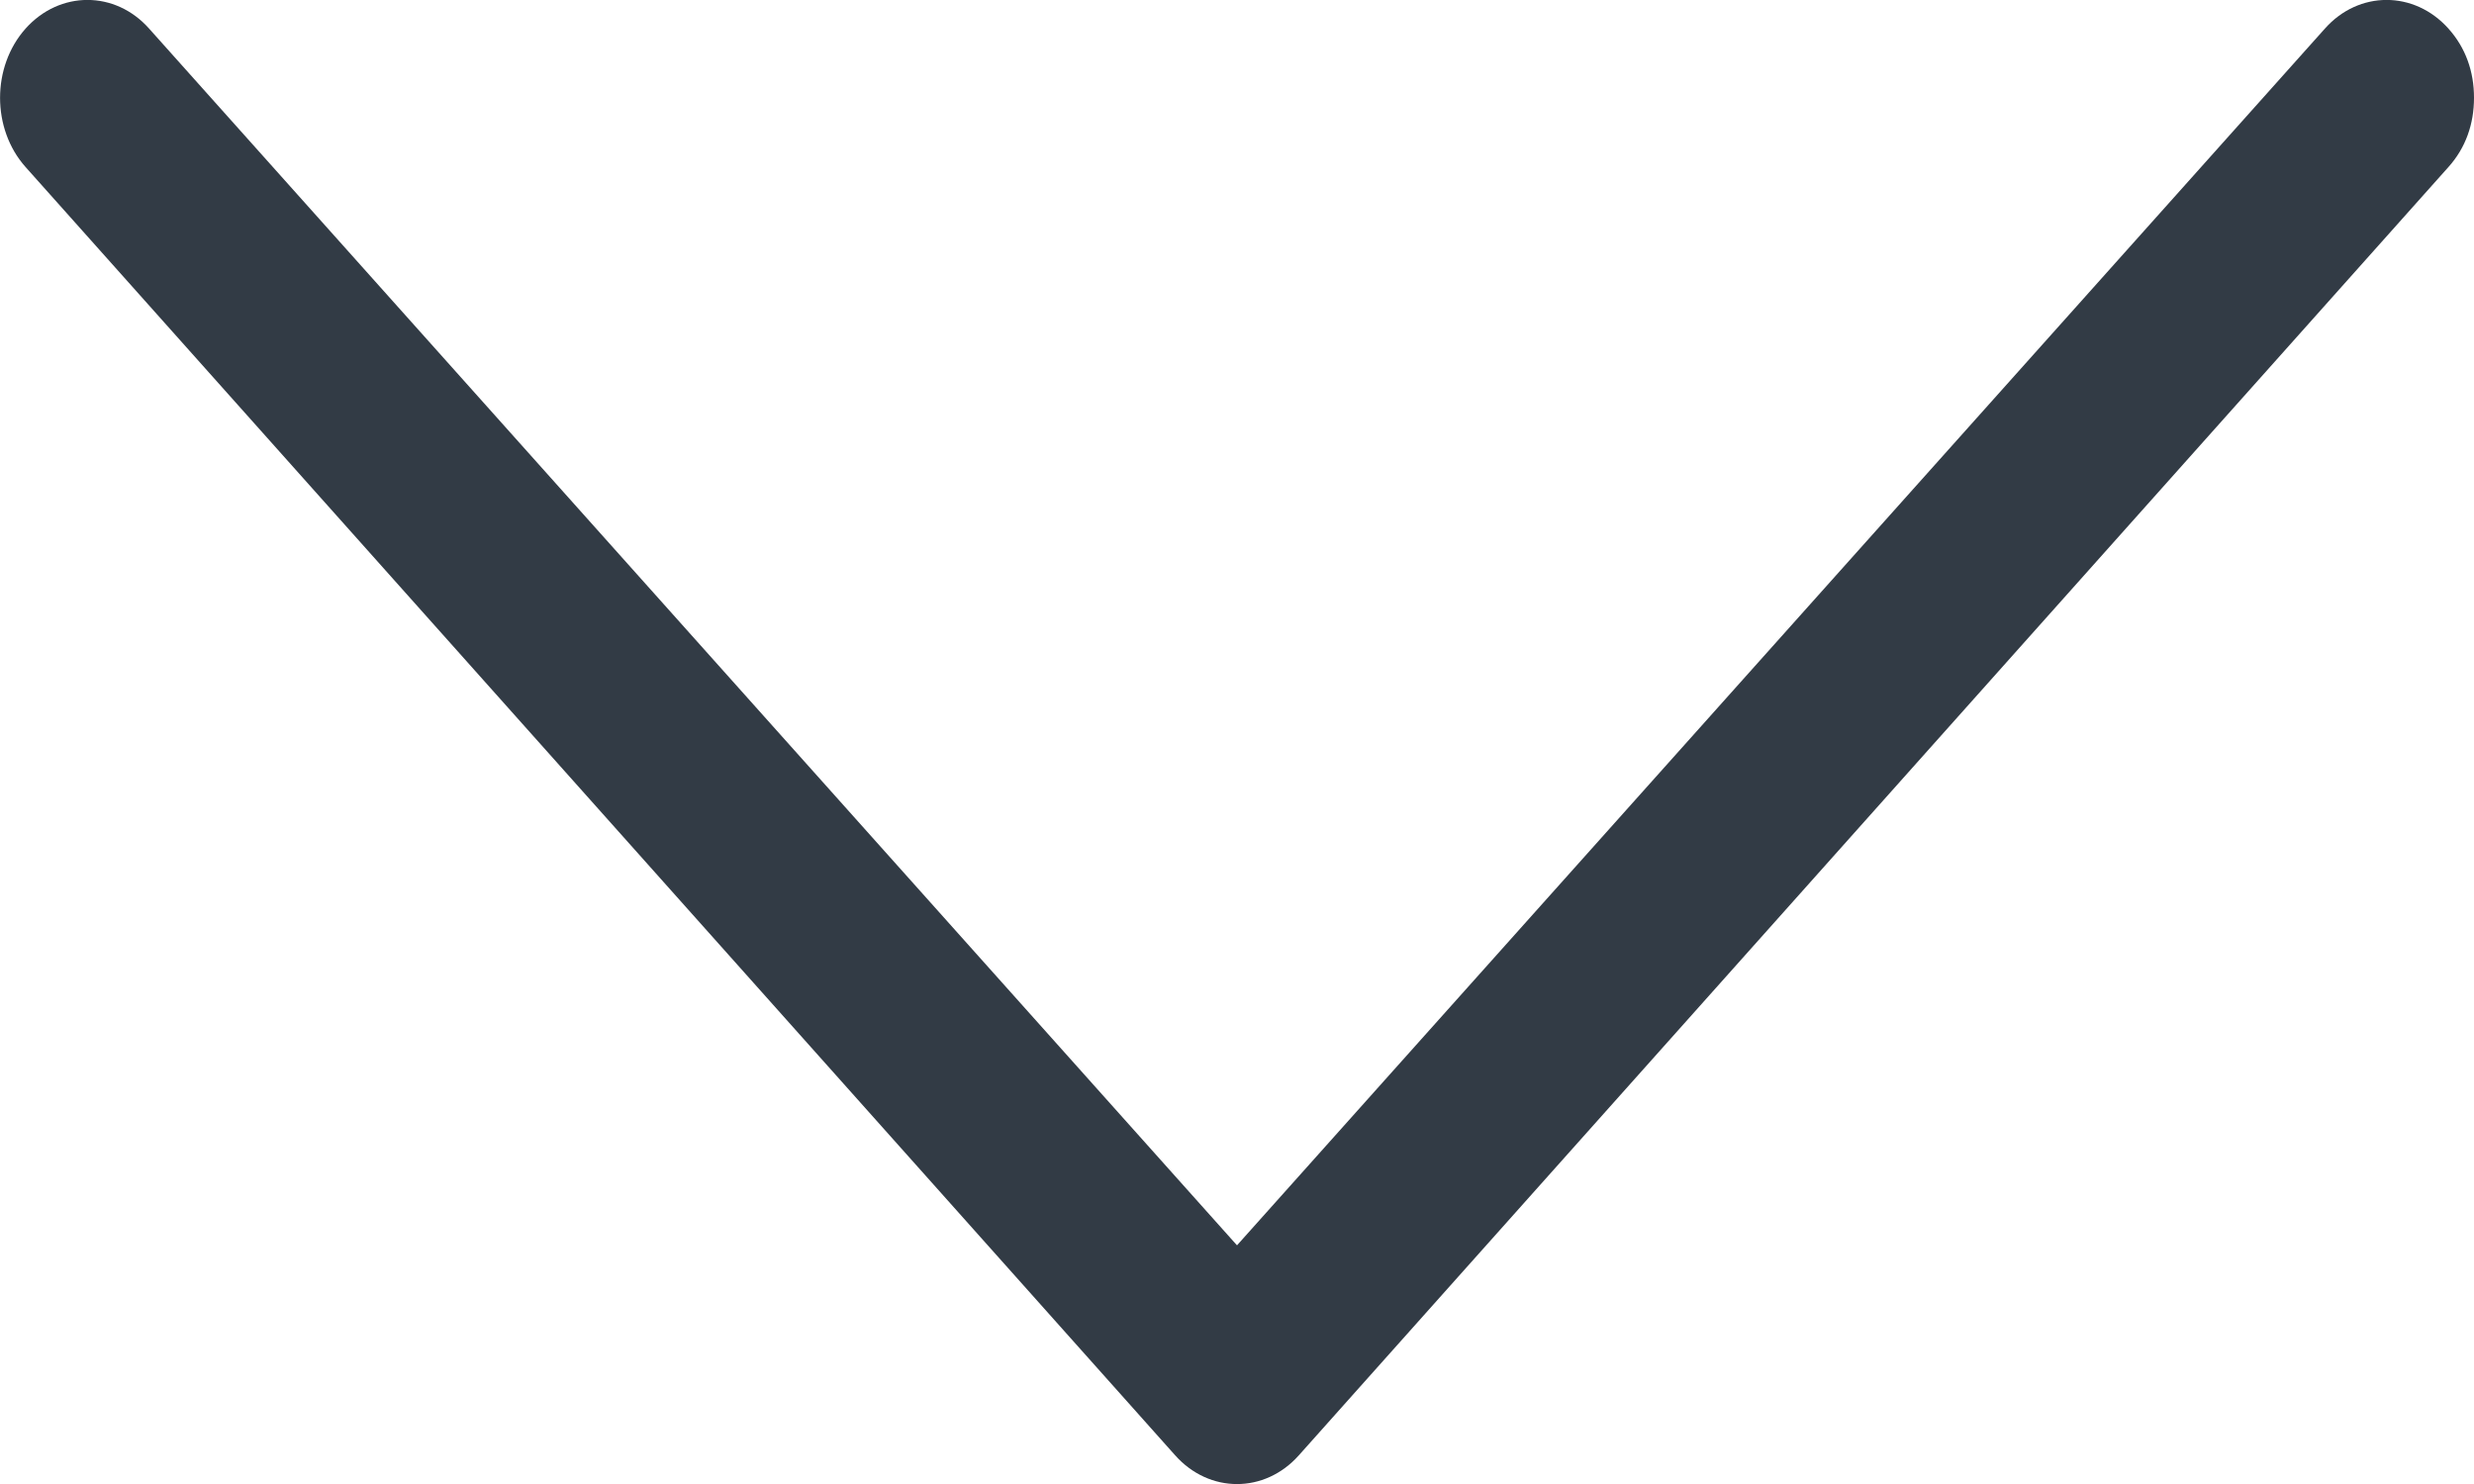 <svg width="10" height="6" viewBox="0 0 10 6" fill="none" xmlns="http://www.w3.org/2000/svg">
<path d="M10 0.395C10 0.289 9.966 0.193 9.897 0.116C9.759 -0.039 9.534 -0.039 9.397 0.116L5 5.035L0.603 0.116C0.466 -0.039 0.241 -0.039 0.103 0.116C-0.034 0.27 -0.034 0.521 0.103 0.675L4.75 5.884C4.888 6.039 5.112 6.039 5.25 5.884L9.897 0.675C9.966 0.598 10 0.502 10 0.395Z" fill="#323B45"/>
</svg>
